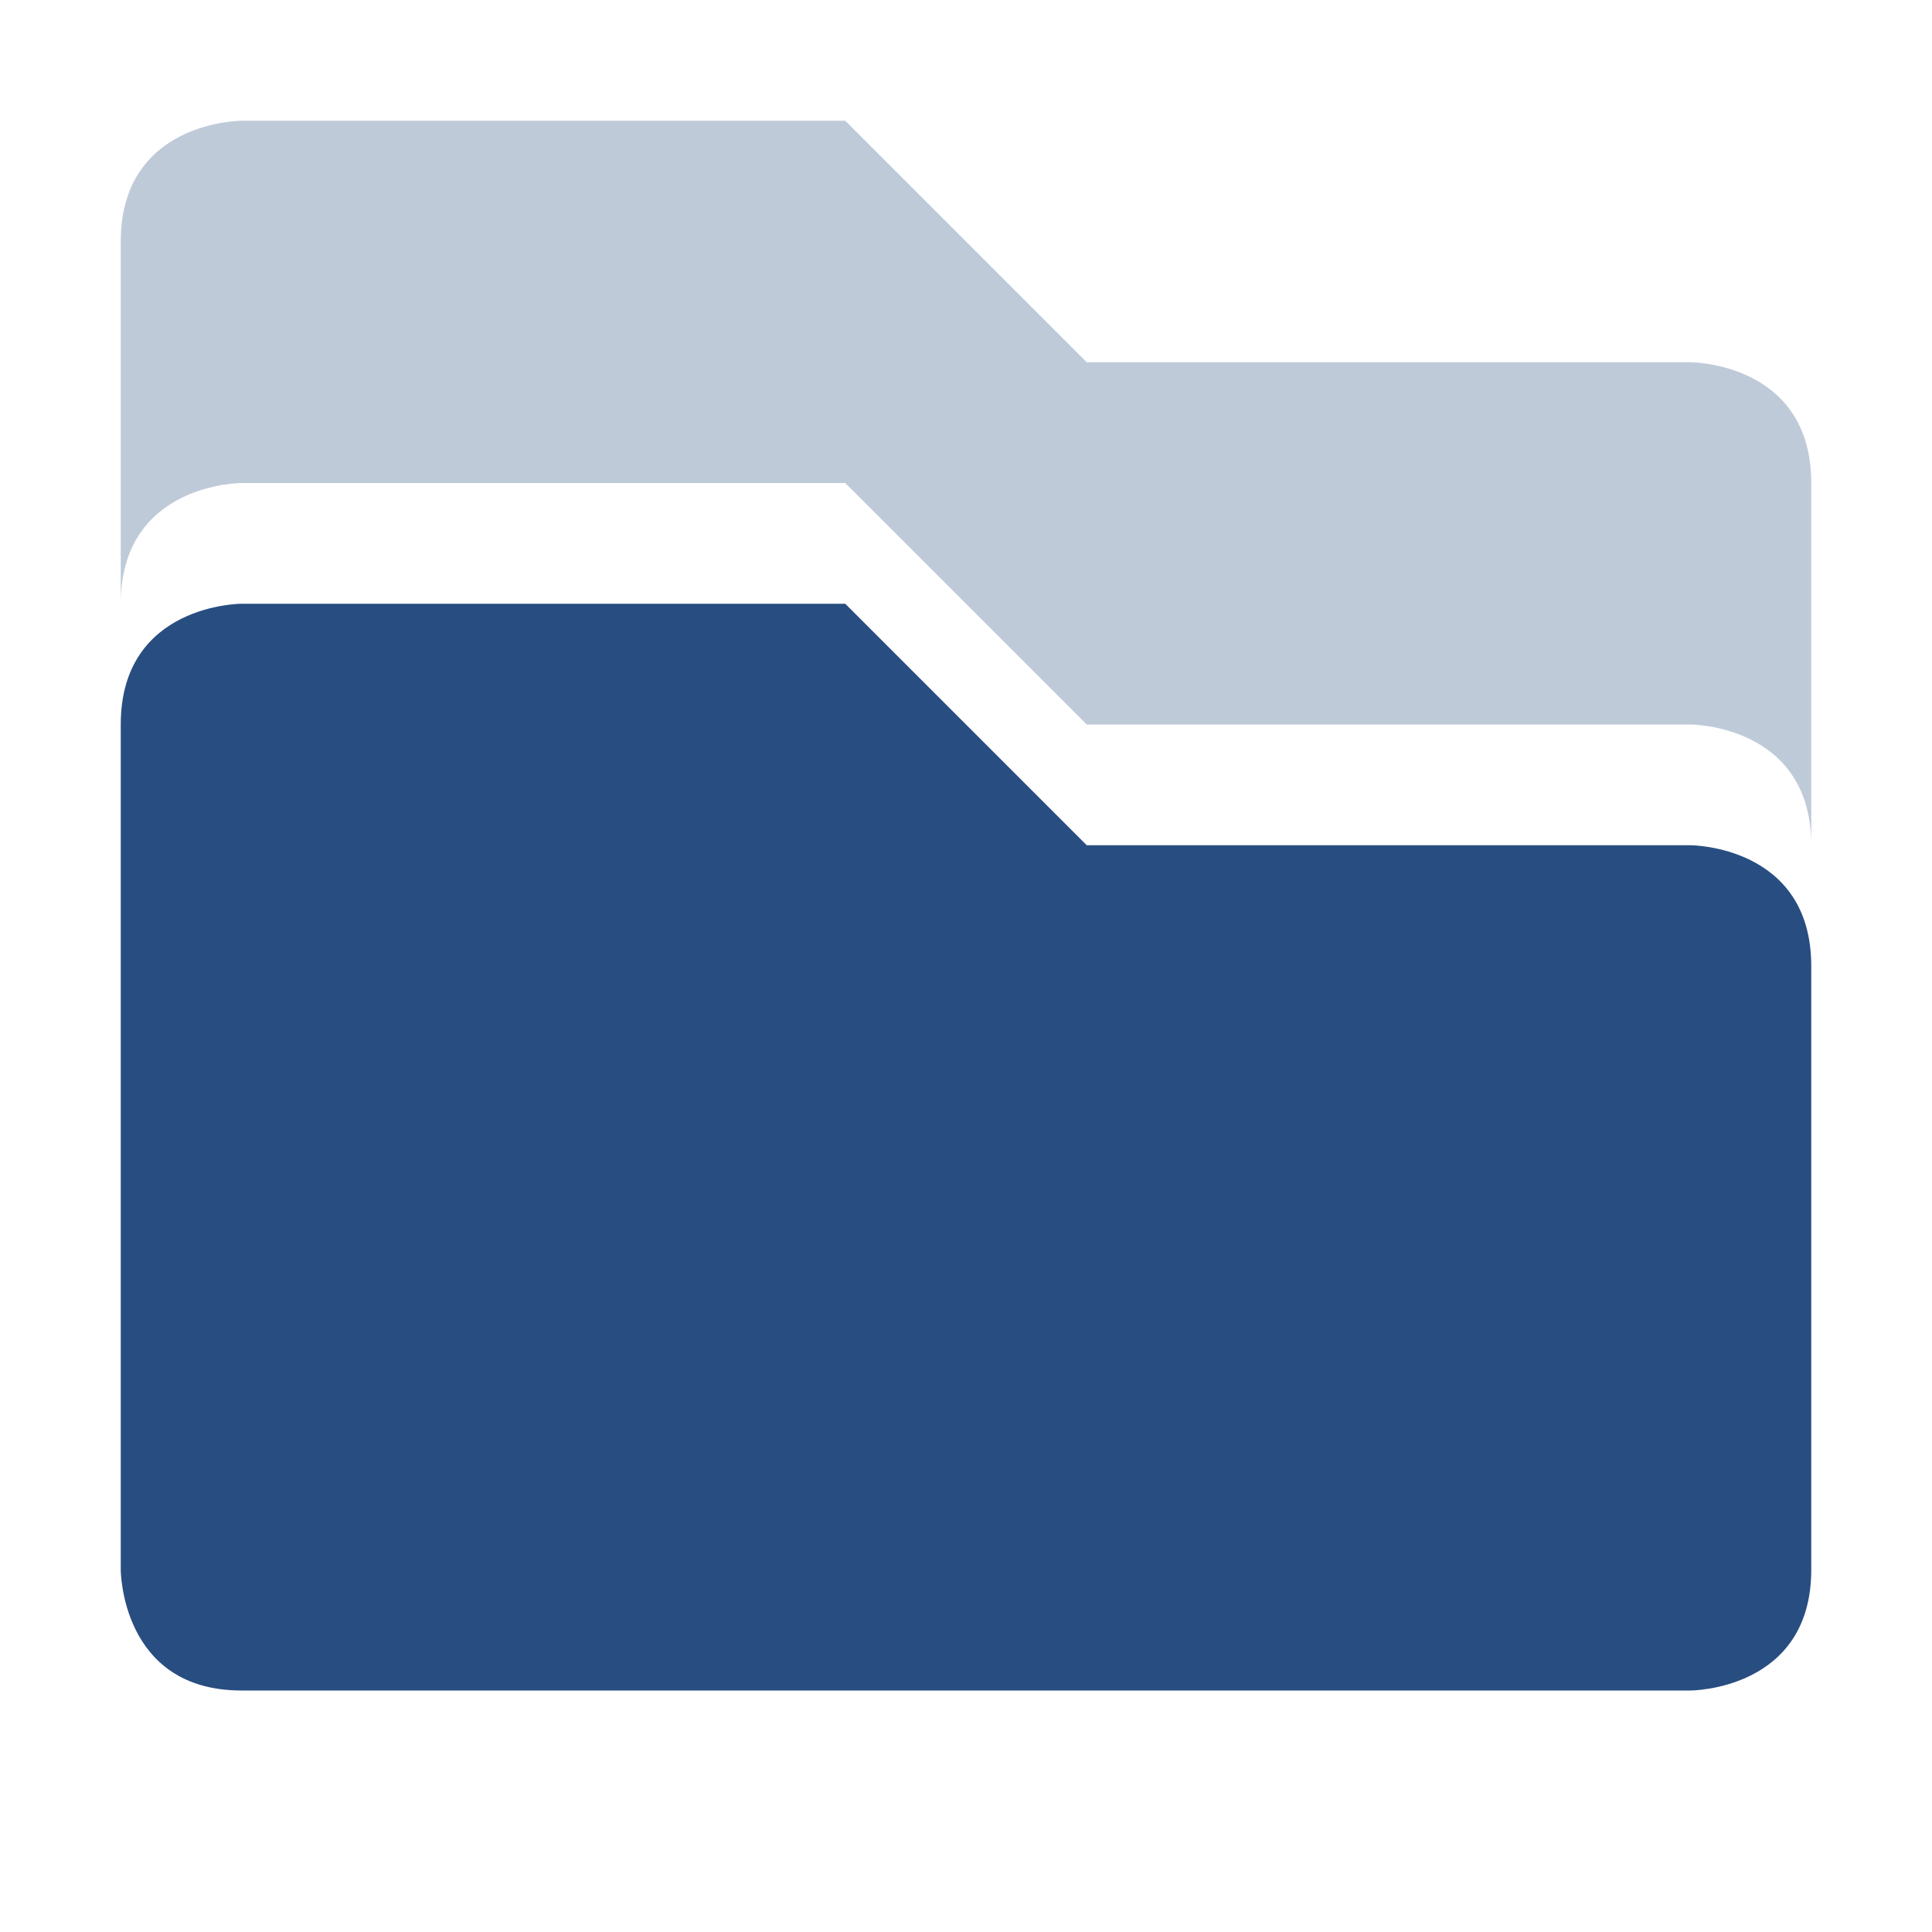 <svg xmlns="http://www.w3.org/2000/svg" width="16" height="16" version="1.1">
 <path style="opacity:0.3;fill:#284d81" d="M 2,1 C 2,1 1,1 1,2 V 5 C 1,4 2,4 2,4 H 7 L 9,6 H 14 C 14,6 15,6 15,7 V 4 C 15,3 14,3 14,3 H 9 L 7,1 Z"/>
 <path style="fill:#284d81" d="M 2,5 C 2,5 1,5 1,6 V 13 C 1,13 1,14 2,14 H 14 C 14,14 15,14 15,13 V 8 C 15,7 14,7 14,7 H 9 L 7,5 Z"/>
</svg>
